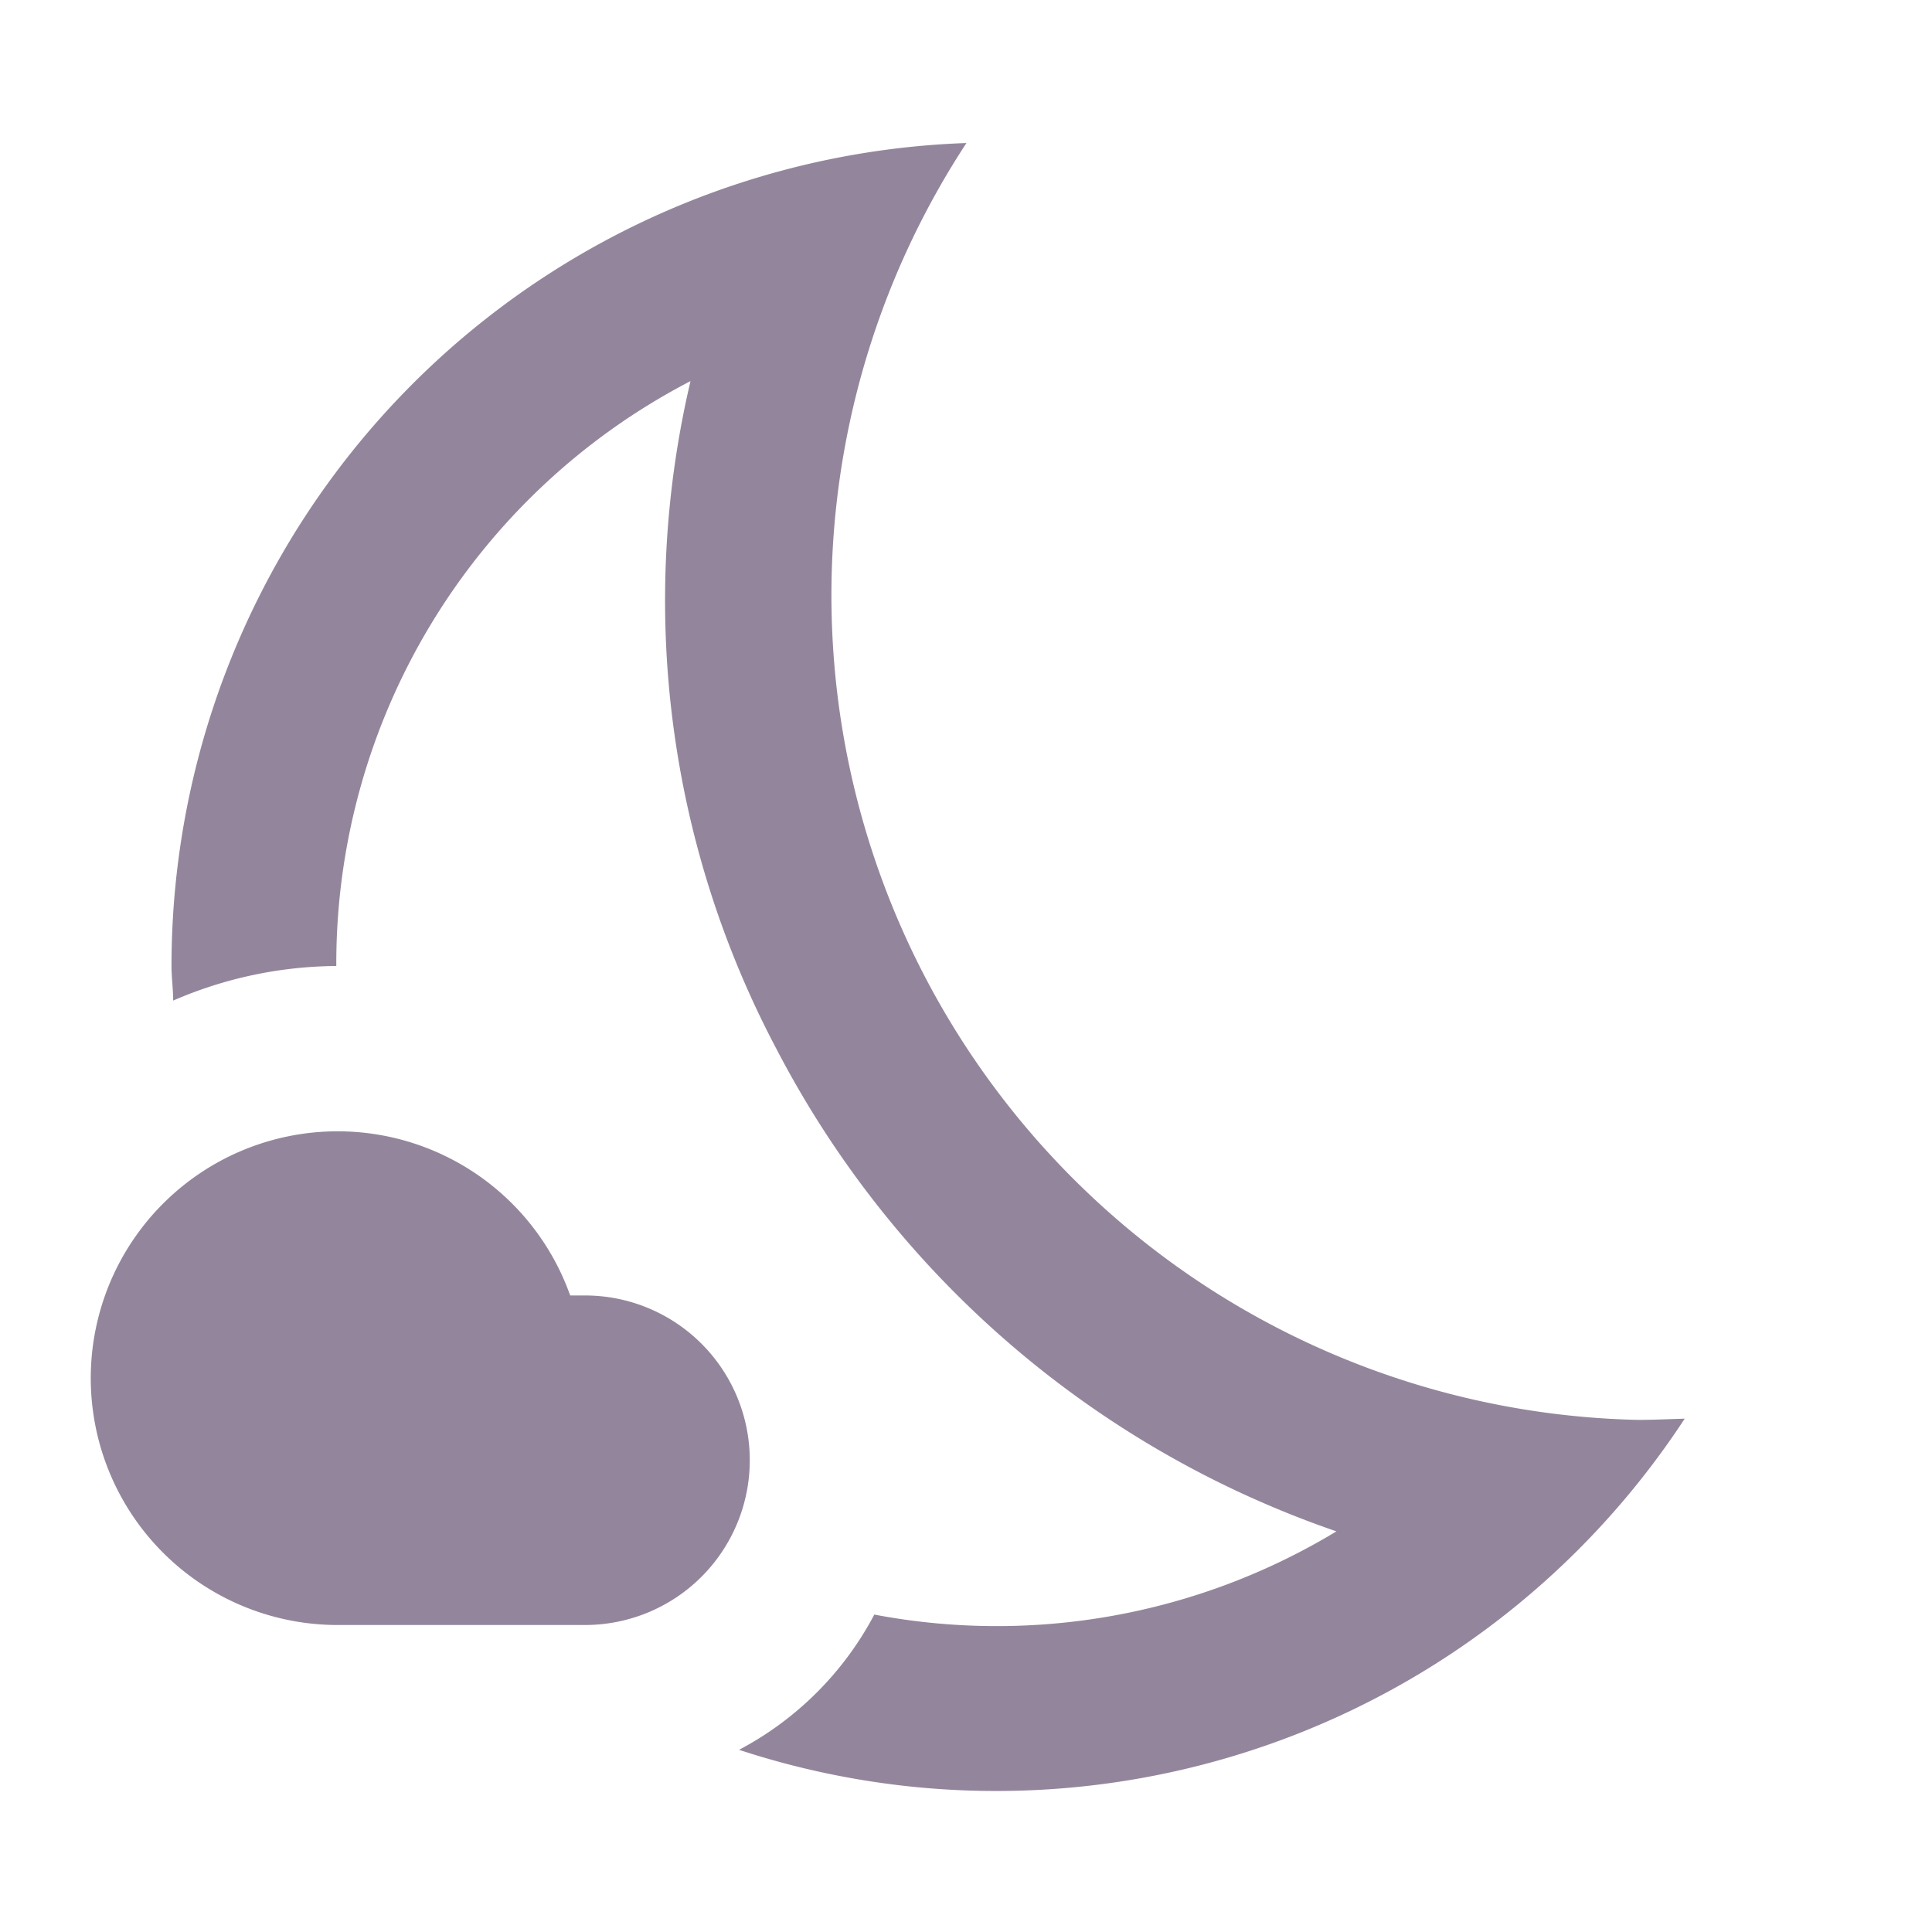 <svg xmlns="http://www.w3.org/2000/svg" width="30" height="30" viewBox="0 0 30 30"><g transform="translate(0.363)"><rect width="30" height="30" transform="translate(-0.363)" fill="none"/><g transform="translate(1.046 2.221)"><path d="M24.749,21.837A12.808,12.808,0,0,1,14.324,2.01,12.789,12.789,0,0,0,1.98,14.789c0,.179.026.358.026.537a6.463,6.463,0,0,1,2.533-.537h0a10.19,10.19,0,0,1,5.5-9.082,14.887,14.887,0,0,0,1.33,10.361,15.462,15.462,0,0,0,8.7,7.5,10.19,10.19,0,0,1-7.176,1.292,5.026,5.026,0,0,1-2.1,2.1,12.778,12.778,0,0,0,14.684-5.142C25.26,21.824,25,21.837,24.749,21.837Z" transform="translate(-0.726 -2.01)" fill="#93869c"/><path d="M8.675,16.558h-.23a3.833,3.833,0,1,0-3.607,5.117H8.675a2.558,2.558,0,0,0,0-5.117Z" transform="translate(-1 1.337)" fill="#93869c"/></g></g></svg>